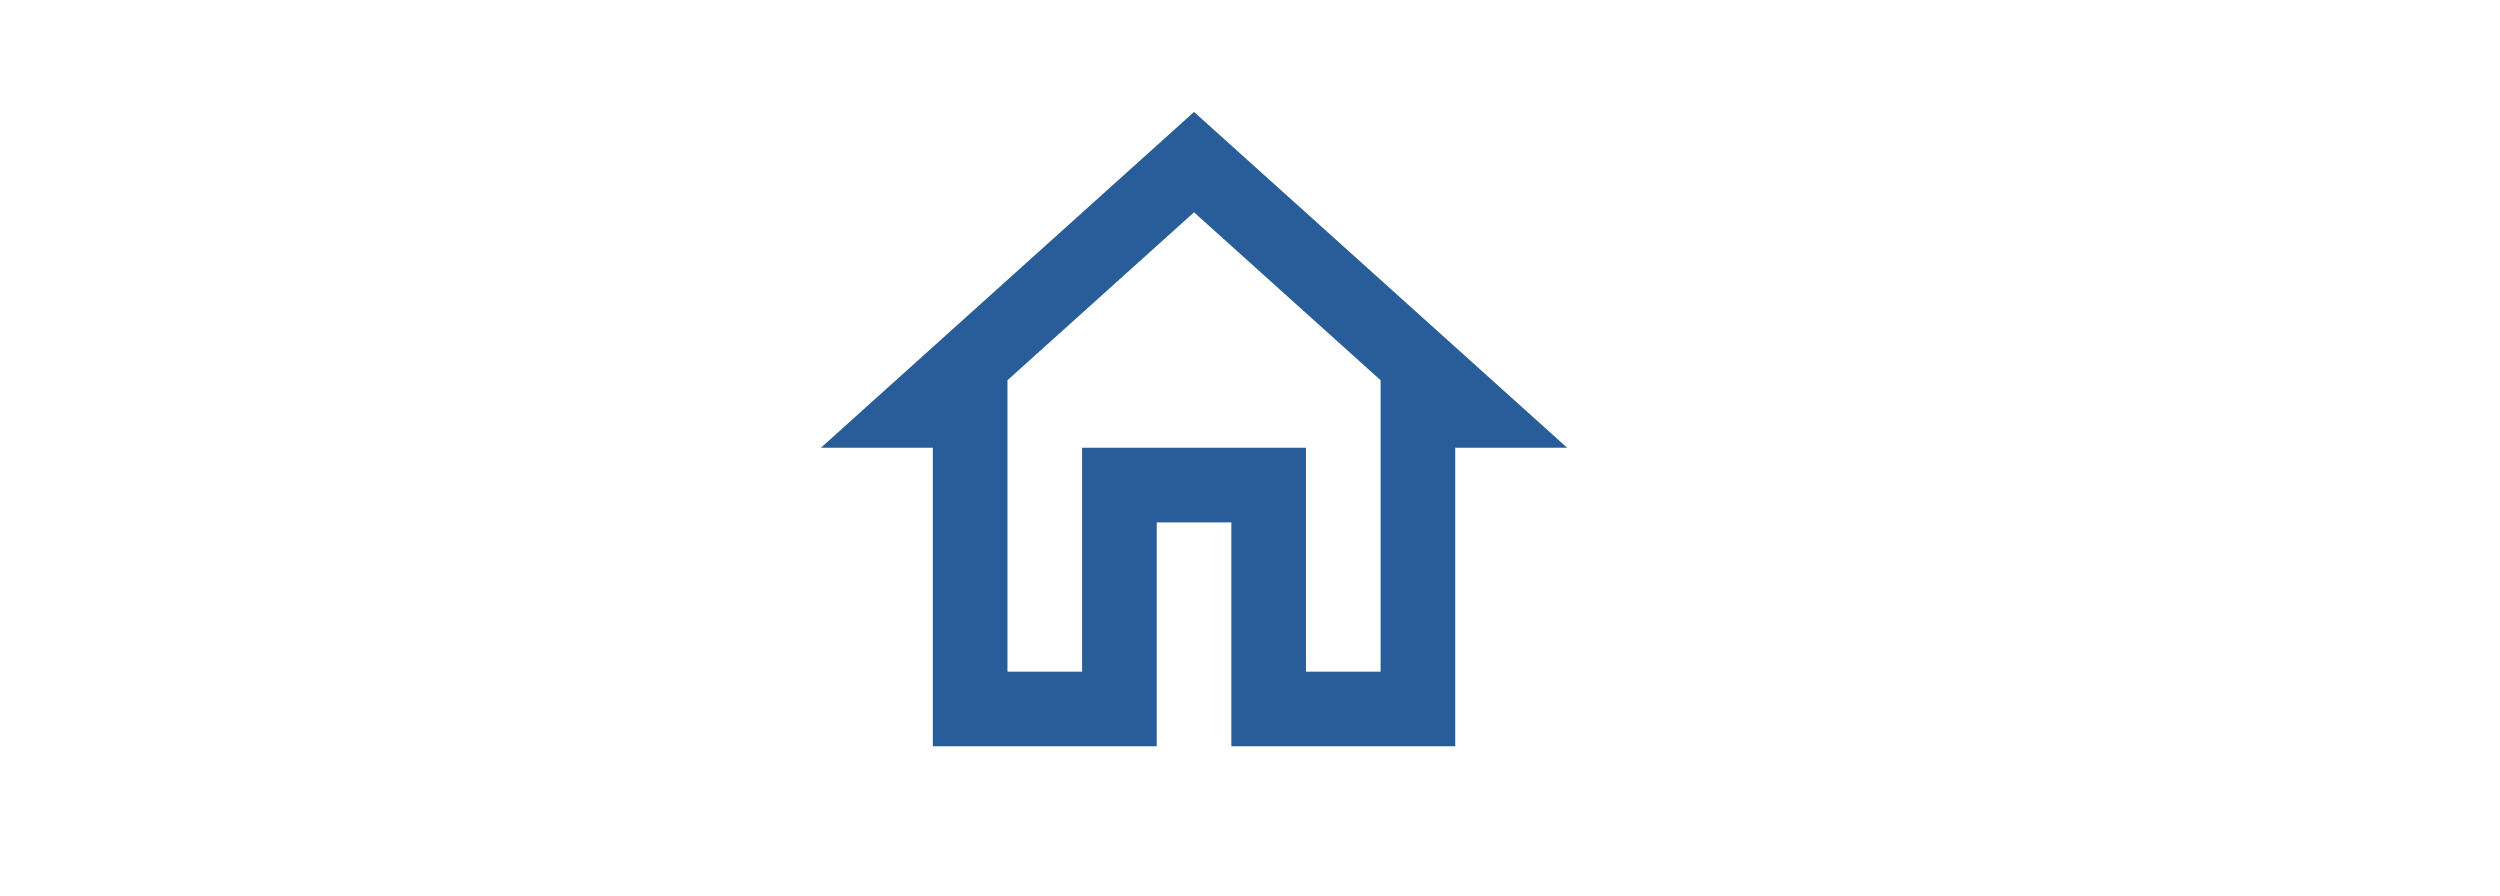 <svg width="67" height="24" viewBox="0 0 67 24" fill="none" xmlns="http://www.w3.org/2000/svg">
<g clip-path="url(#clip0_144643_2539)">
<path d="M32 5.69L37 10.19V18H35V12H29V18H27V10.19L32 5.69ZM32 3L22 12H25V20H31V14H33V20H39V12H42L32 3Z" fill="#285D9A"/>
</g>
<defs>
<clipPath id="clip0_144643_2539">
<rect width="24" height="24" fill="white" transform="translate(20)"/>
</clipPath>
</defs>
</svg>
